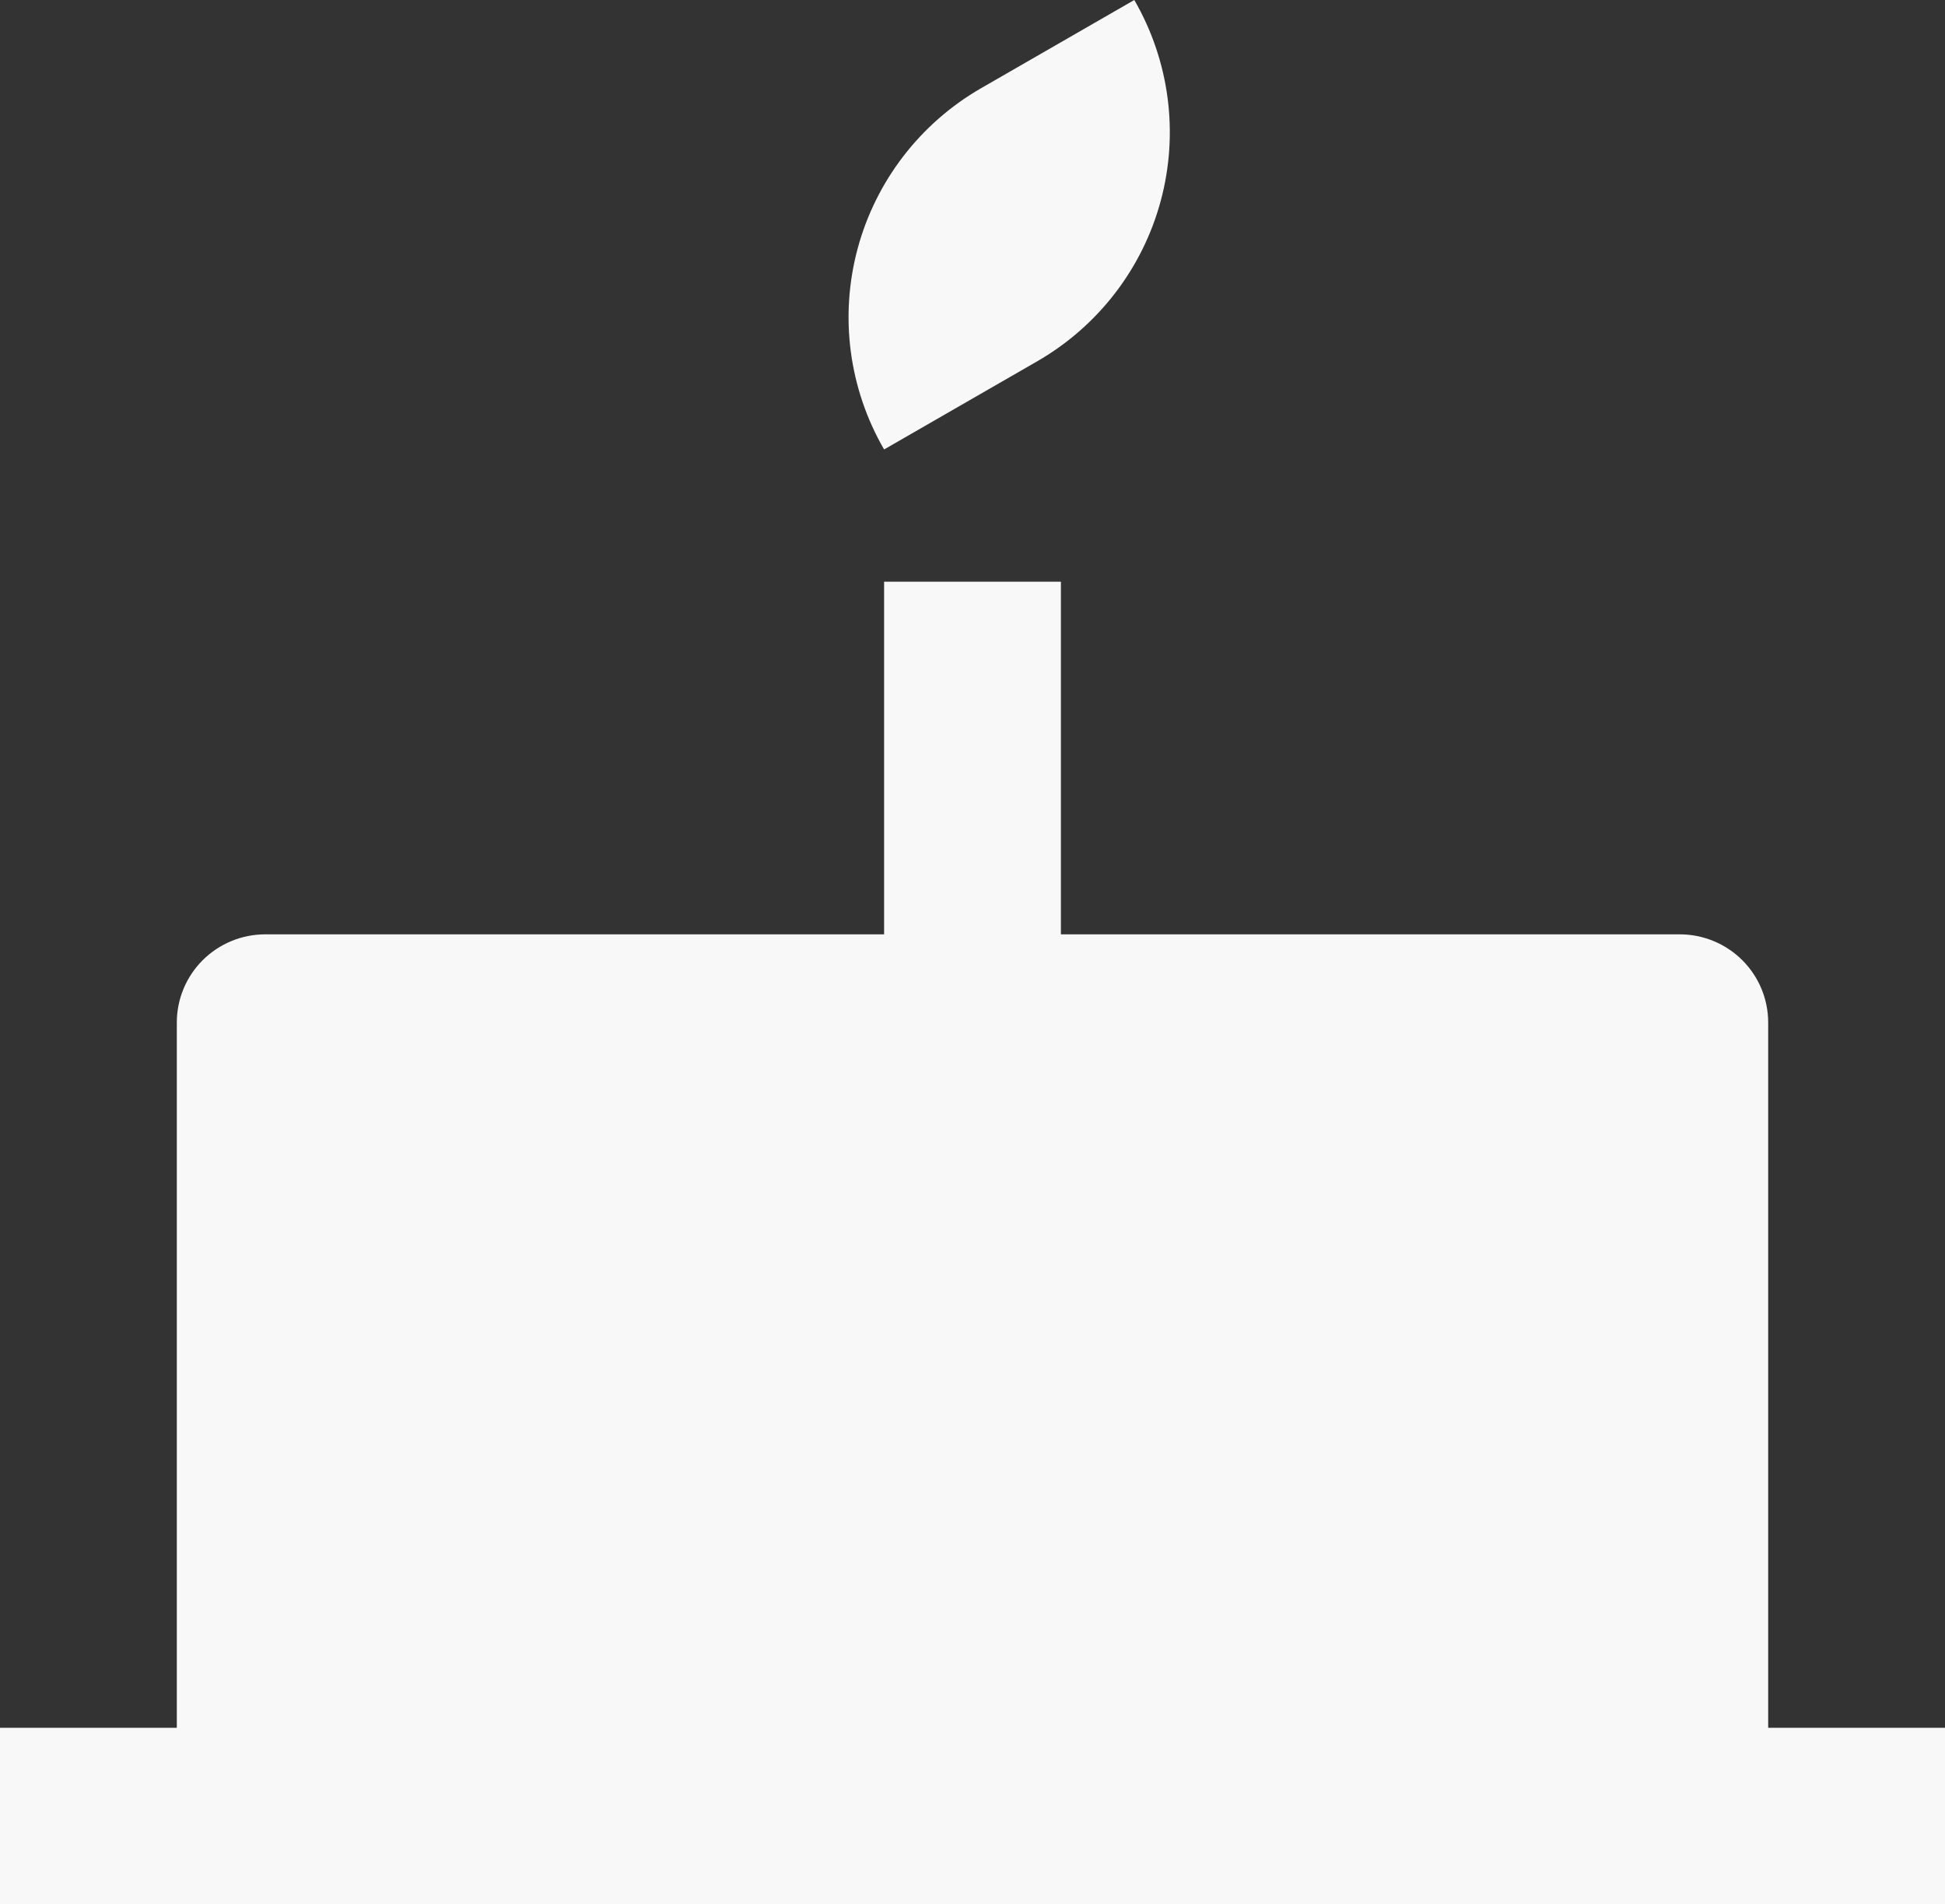 <svg width="142" height="139" viewBox="0 0 142 139" fill="none" xmlns="http://www.w3.org/2000/svg">
<rect x="0" y="0" width="142" height="139" fill="#333333" stroke="none"/>
<path d="M77.454 42.463V68.206H122.636C124.348 68.206 125.99 68.885 127.2 70.091C128.411 71.298 129.091 72.935 129.091 74.642V126.128H142V139H0V126.128H12.909V74.642C12.909 72.935 13.589 71.298 14.8 70.091C16.01 68.885 17.652 68.206 19.364 68.206H64.546V42.463H77.454ZM82.812 0C85.379 4.434 86.075 9.704 84.746 14.65C83.417 19.596 80.172 23.813 75.725 26.374L64.546 32.81C61.978 28.375 61.282 23.105 62.611 18.159C63.94 13.213 67.185 8.996 71.632 6.436L82.812 0Z" fill="#F8F8F8"/>
</svg>
